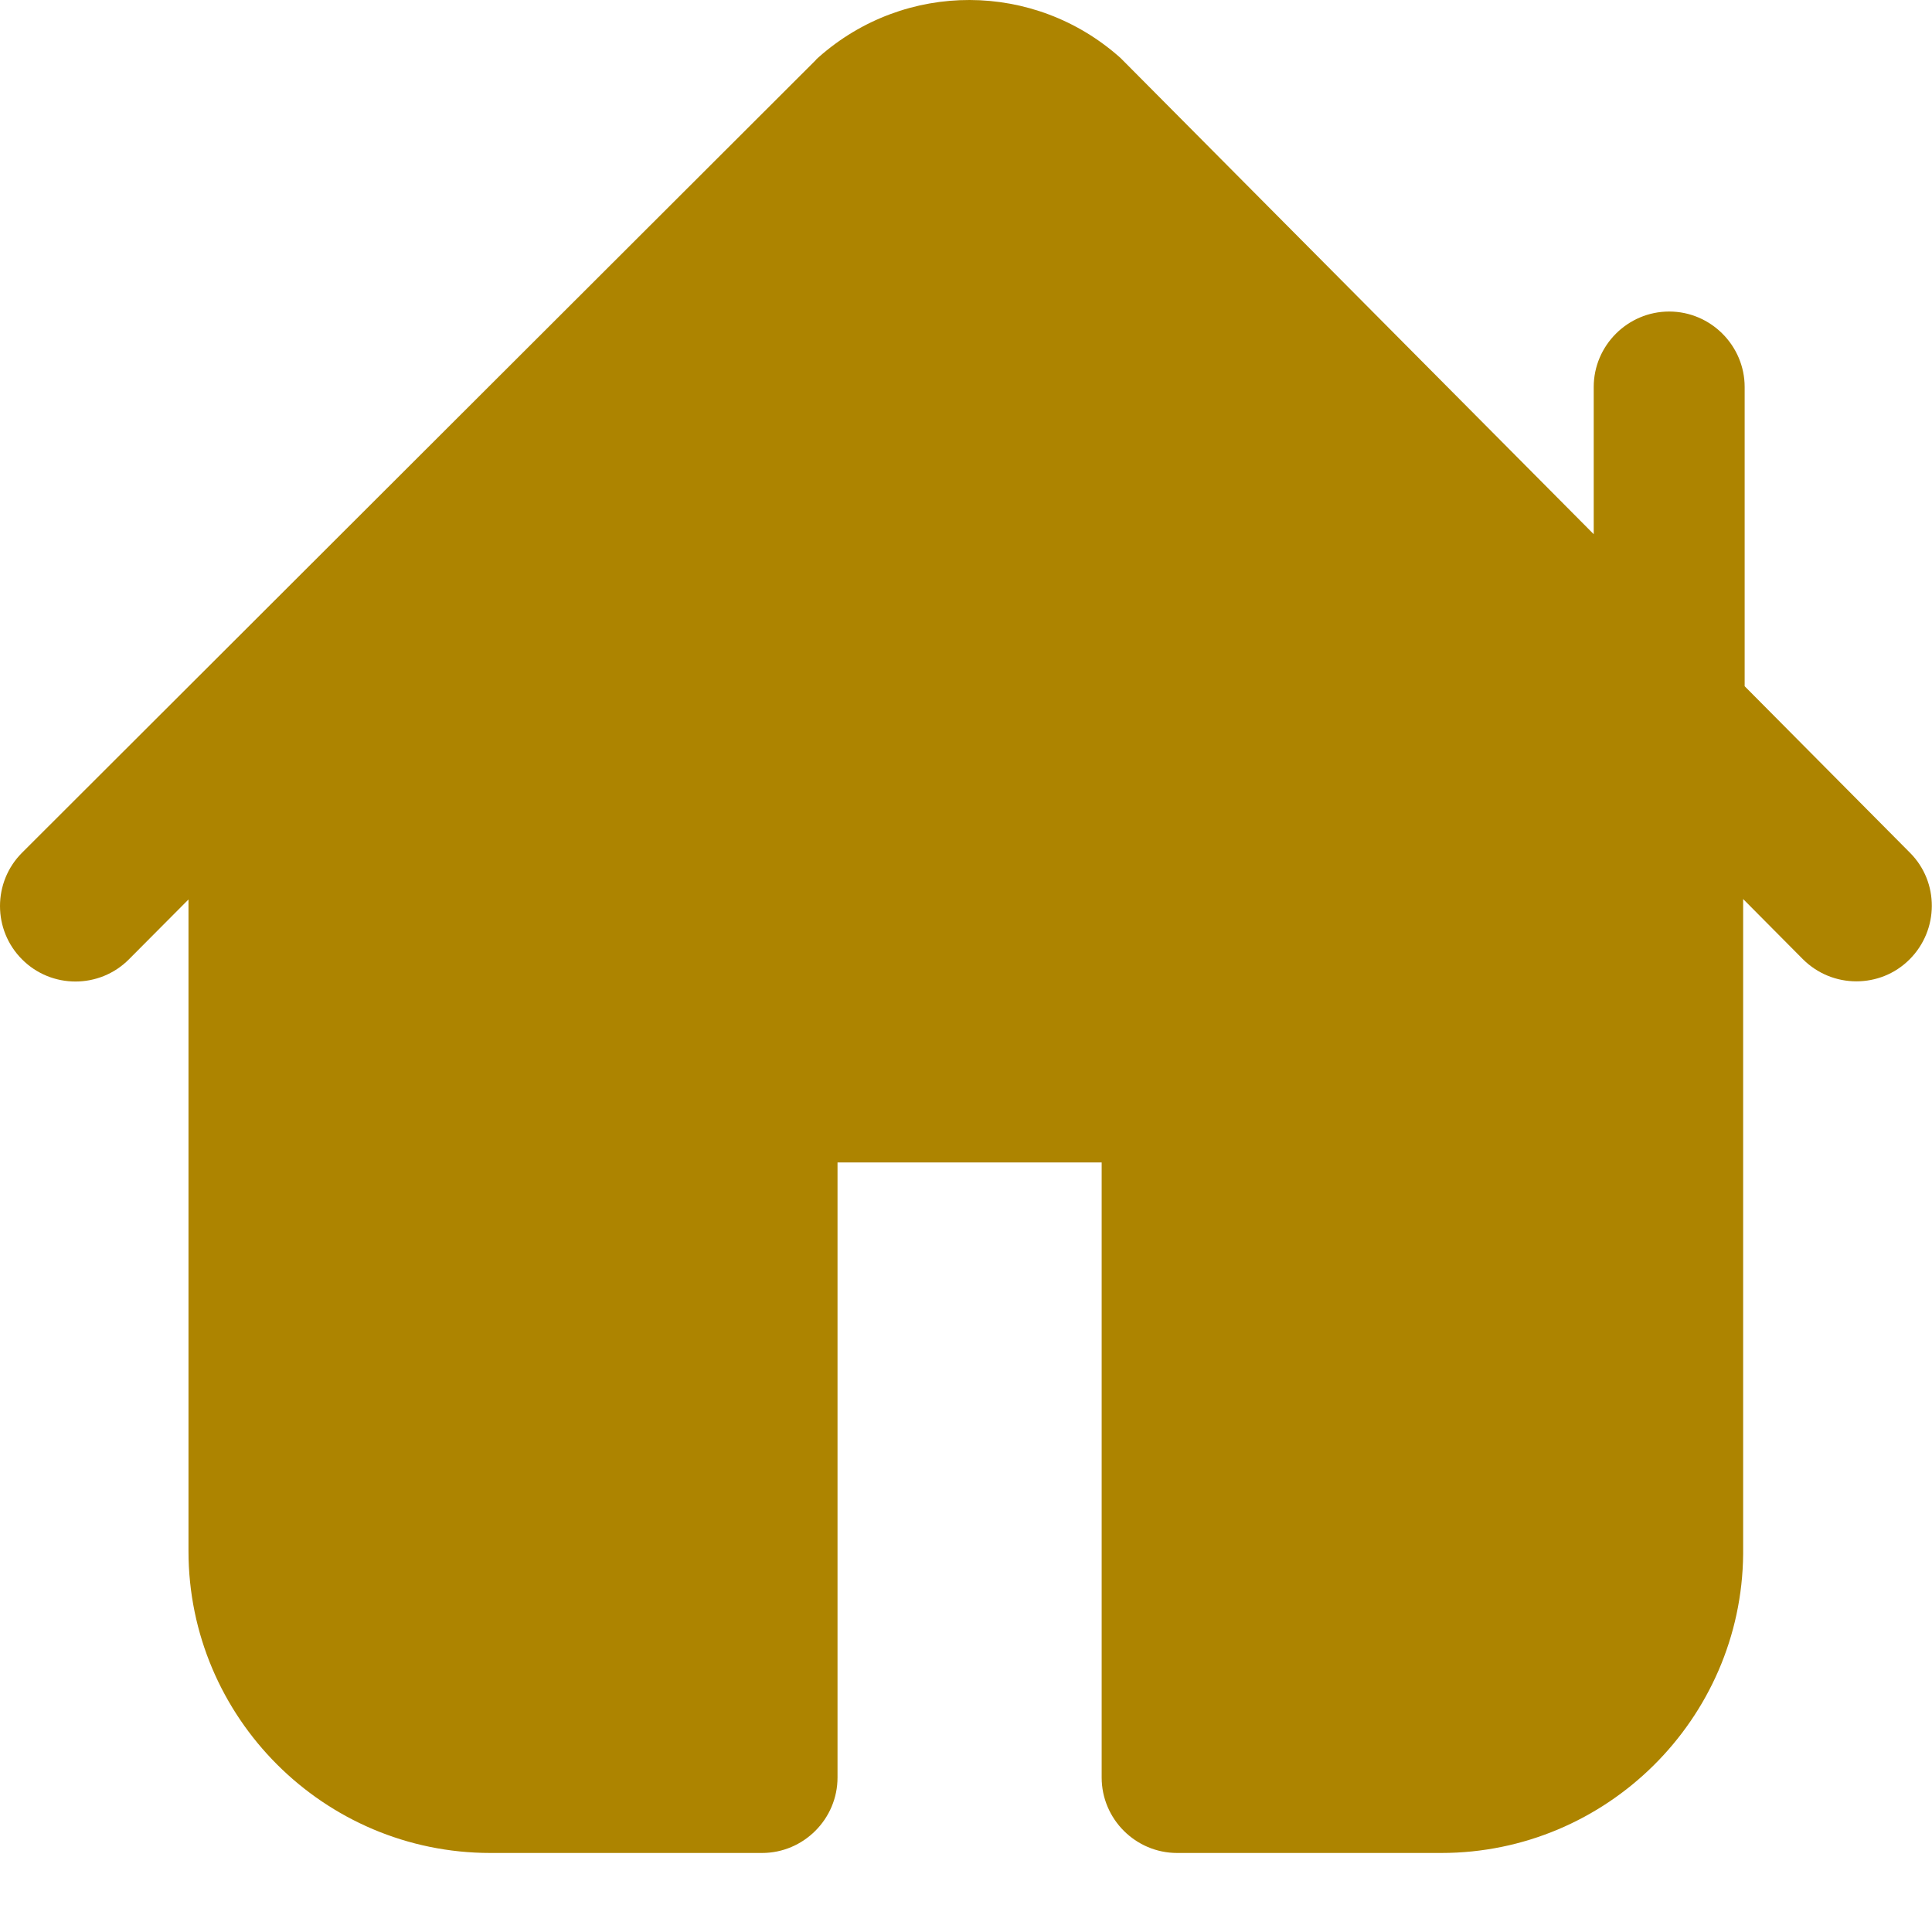 <svg width="32" height="32" viewBox="0 0 32 32" fill="none" xmlns="http://www.w3.org/2000/svg">
<path d="M31.634 14.123L28.897 11.366V6.41C28.897 5.723 28.334 5.16 27.647 5.16C26.959 5.16 26.397 5.723 26.397 6.41V8.848L18.609 1.01C18.591 0.991 18.578 0.979 18.559 0.96C17.134 -0.315 14.991 -0.321 13.559 0.948C13.541 0.966 13.522 0.979 13.509 0.998L0.366 14.123C-0.122 14.61 -0.122 15.404 0.366 15.891C0.853 16.379 1.647 16.379 2.134 15.891L3.122 14.898V25.691C3.122 28.448 5.366 30.691 8.122 30.691H12.622C13.309 30.691 13.872 30.129 13.872 29.441V19.254H18.247V29.441C18.247 30.129 18.809 30.691 19.497 30.691H23.872C26.609 30.691 28.847 28.473 28.872 25.741C28.872 25.735 28.872 25.723 28.872 25.716V14.891L29.859 15.885C30.103 16.129 30.422 16.254 30.747 16.254C31.066 16.254 31.384 16.135 31.628 15.891C32.116 15.404 32.122 14.61 31.634 14.123Z" fill="#AD8400"/>
</svg>
